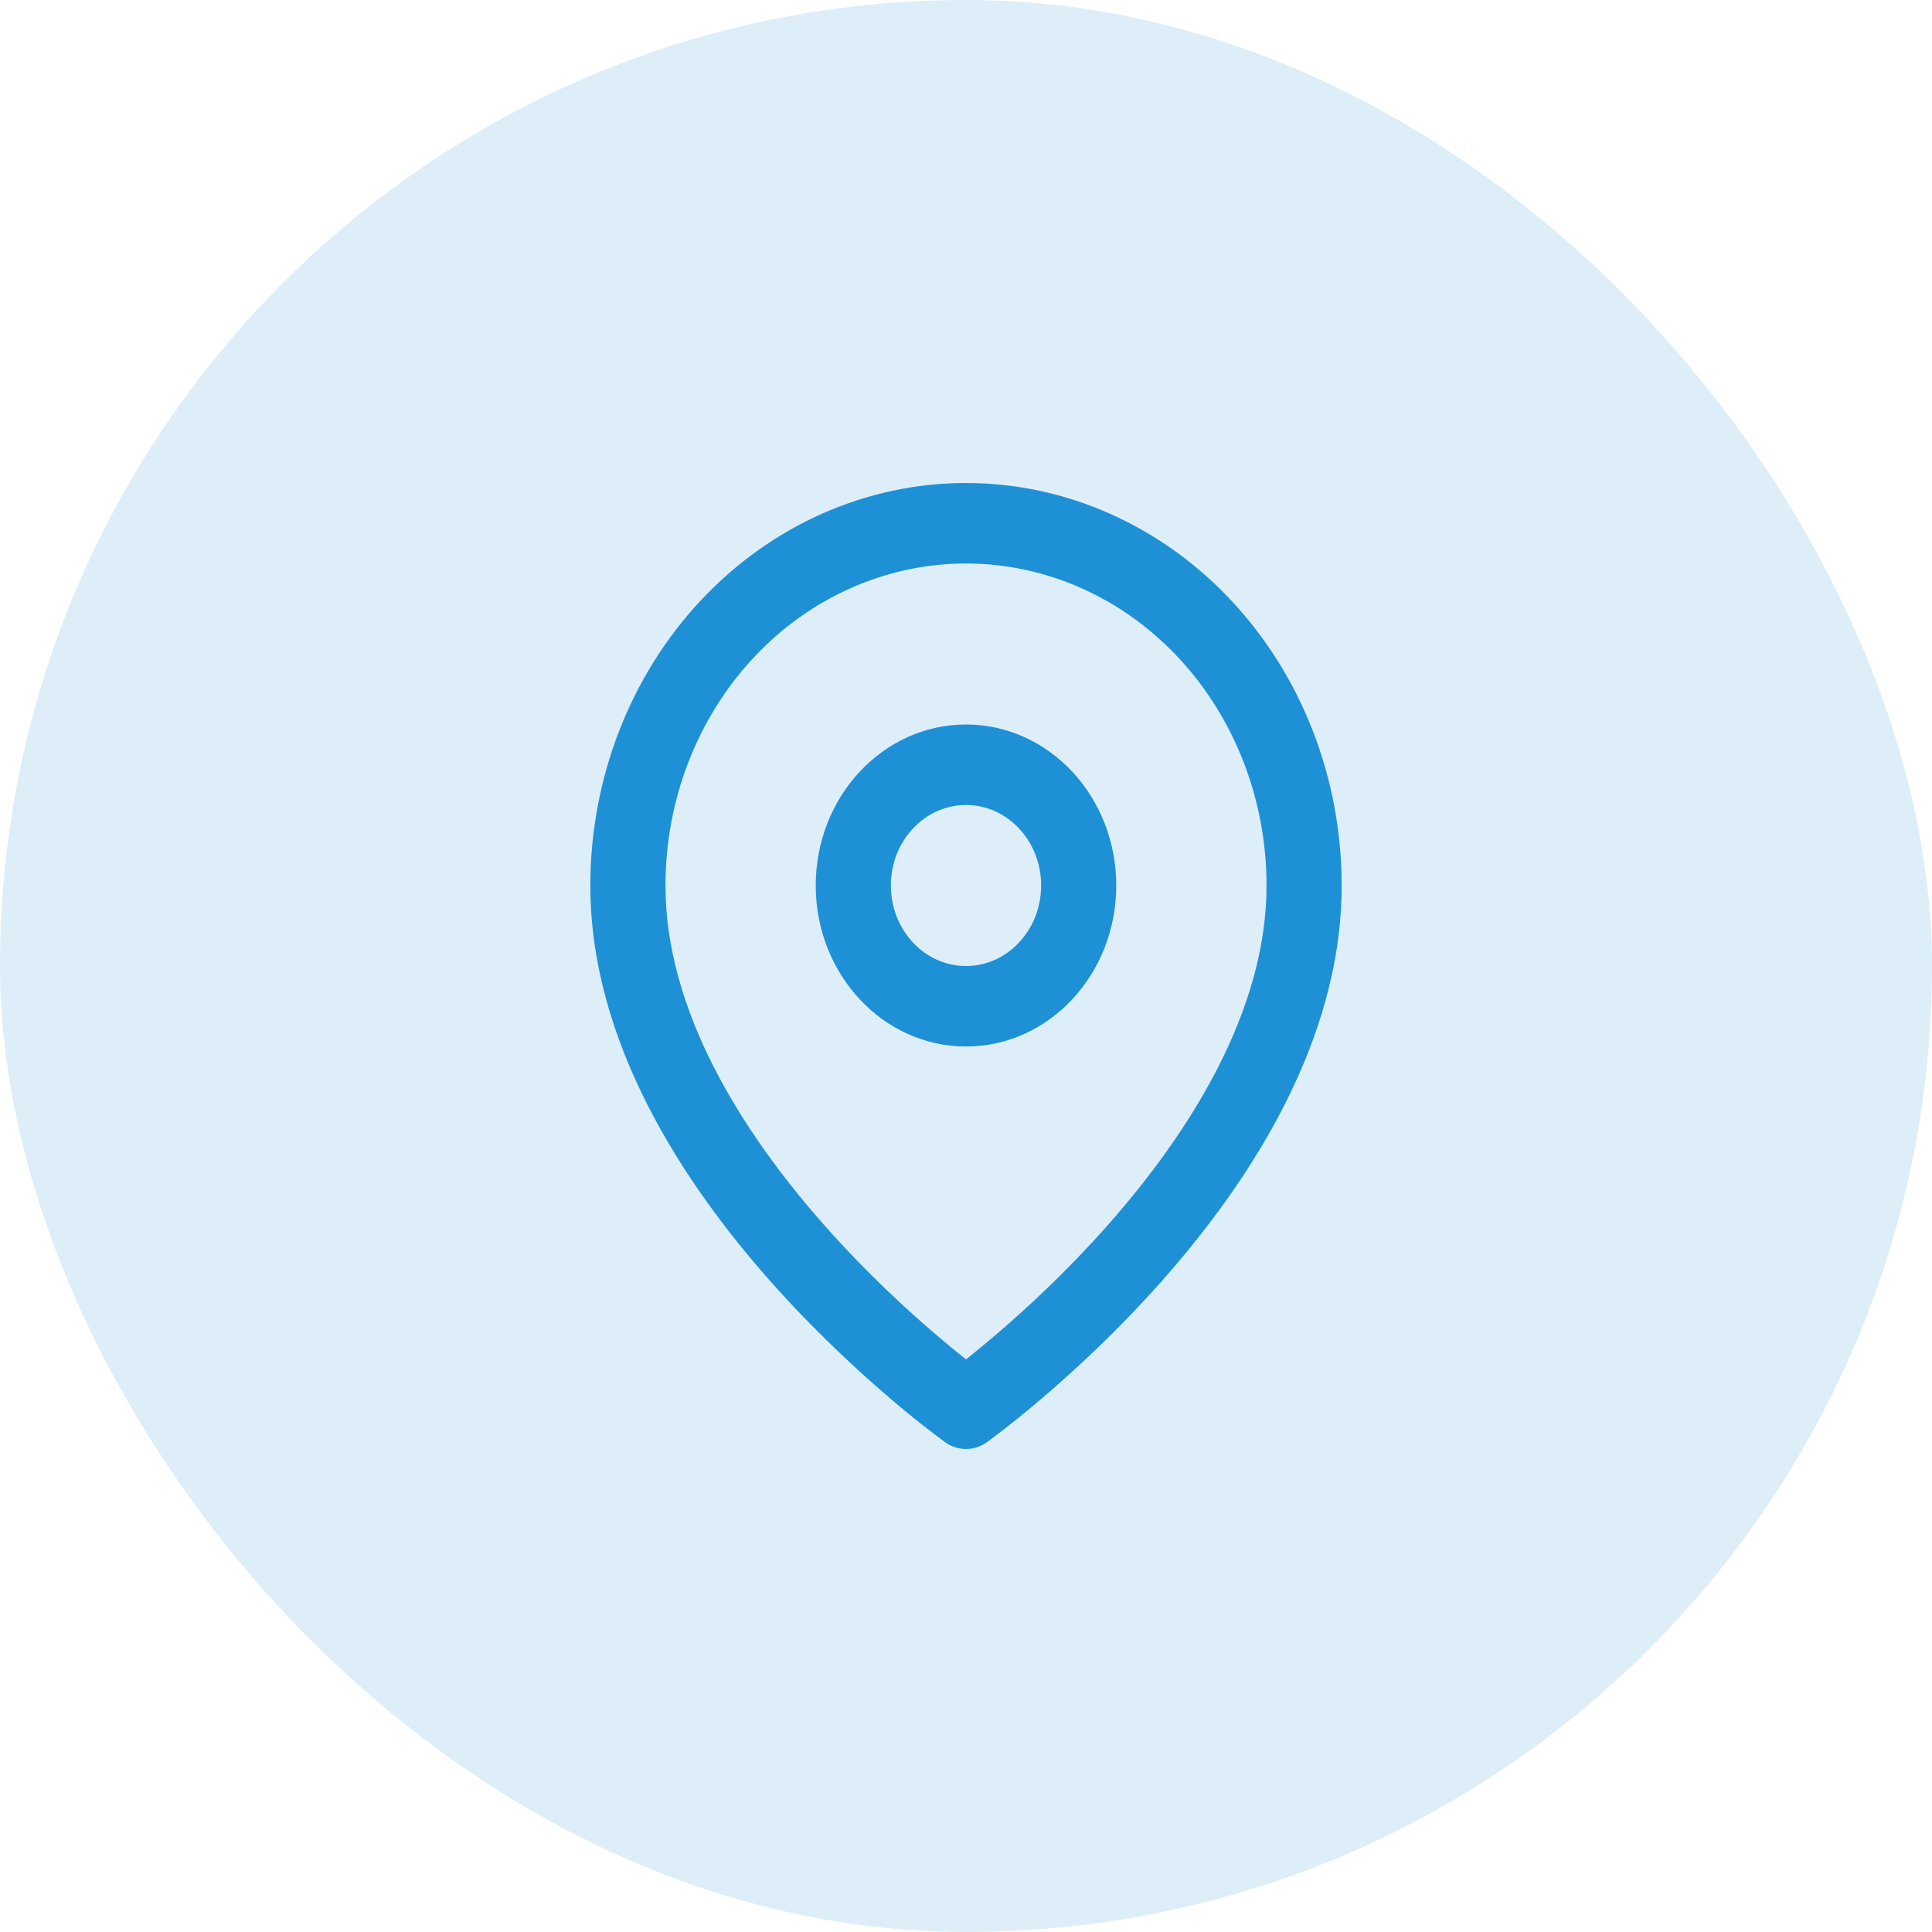 <svg width="36" height="36" viewBox="0 0 36 36" fill="none" xmlns="http://www.w3.org/2000/svg">
<rect width="36" height="36" rx="18" fill="#1E91D6" fill-opacity="0.15"/>
<path fill-rule="evenodd" clip-rule="evenodd" d="M18 13.5C16.454 13.5 15.2 14.843 15.2 16.5C15.2 18.157 16.454 19.5 18 19.5C19.546 19.5 20.8 18.157 20.8 16.5C20.8 14.843 19.546 13.5 18 13.5ZM16.6 16.5C16.6 15.672 17.227 15 18 15C18.773 15 19.4 15.672 19.4 16.5C19.4 17.328 18.773 18 18 18C17.227 18 16.6 17.328 16.6 16.5Z" fill="#1E91D6"/>
<path fill-rule="evenodd" clip-rule="evenodd" d="M17.611 26.874C17.611 26.874 17.612 26.874 18 26.25L17.611 26.874C17.846 27.042 18.153 27.042 18.388 26.874L18 26.25C18.388 26.874 18.388 26.874 18.388 26.874L18.391 26.872L18.395 26.869L18.411 26.858C18.425 26.848 18.444 26.833 18.469 26.815C18.519 26.778 18.59 26.724 18.68 26.654C18.861 26.515 19.116 26.312 19.42 26.052C20.029 25.532 20.842 24.782 21.658 23.86C23.261 22.047 25 19.427 25 16.5C25 14.511 24.262 12.603 22.95 11.197C21.637 9.79 19.857 9 18 9C16.143 9 14.363 9.79 13.05 11.197C11.738 12.603 11 14.511 11 16.5C11 19.427 12.739 22.047 14.342 23.86C15.158 24.782 15.971 25.532 16.58 26.052C16.884 26.312 17.139 26.515 17.32 26.654C17.41 26.724 17.481 26.778 17.531 26.815C17.556 26.833 17.575 26.848 17.589 26.858L17.605 26.869L17.609 26.872L17.611 26.874ZM14.04 12.257C15.09 11.132 16.515 10.5 18 10.5C19.485 10.5 20.91 11.132 21.96 12.257C23.01 13.383 23.6 14.909 23.6 16.5C23.6 18.824 22.189 21.078 20.642 22.828C19.883 23.687 19.121 24.39 18.548 24.878C18.335 25.06 18.149 25.212 18 25.33C17.851 25.212 17.665 25.06 17.452 24.878C16.879 24.39 16.117 23.687 15.358 22.828C13.811 21.078 12.4 18.824 12.4 16.5C12.4 14.909 12.99 13.383 14.04 12.257Z" fill="#1E91D6"/>
</svg>
